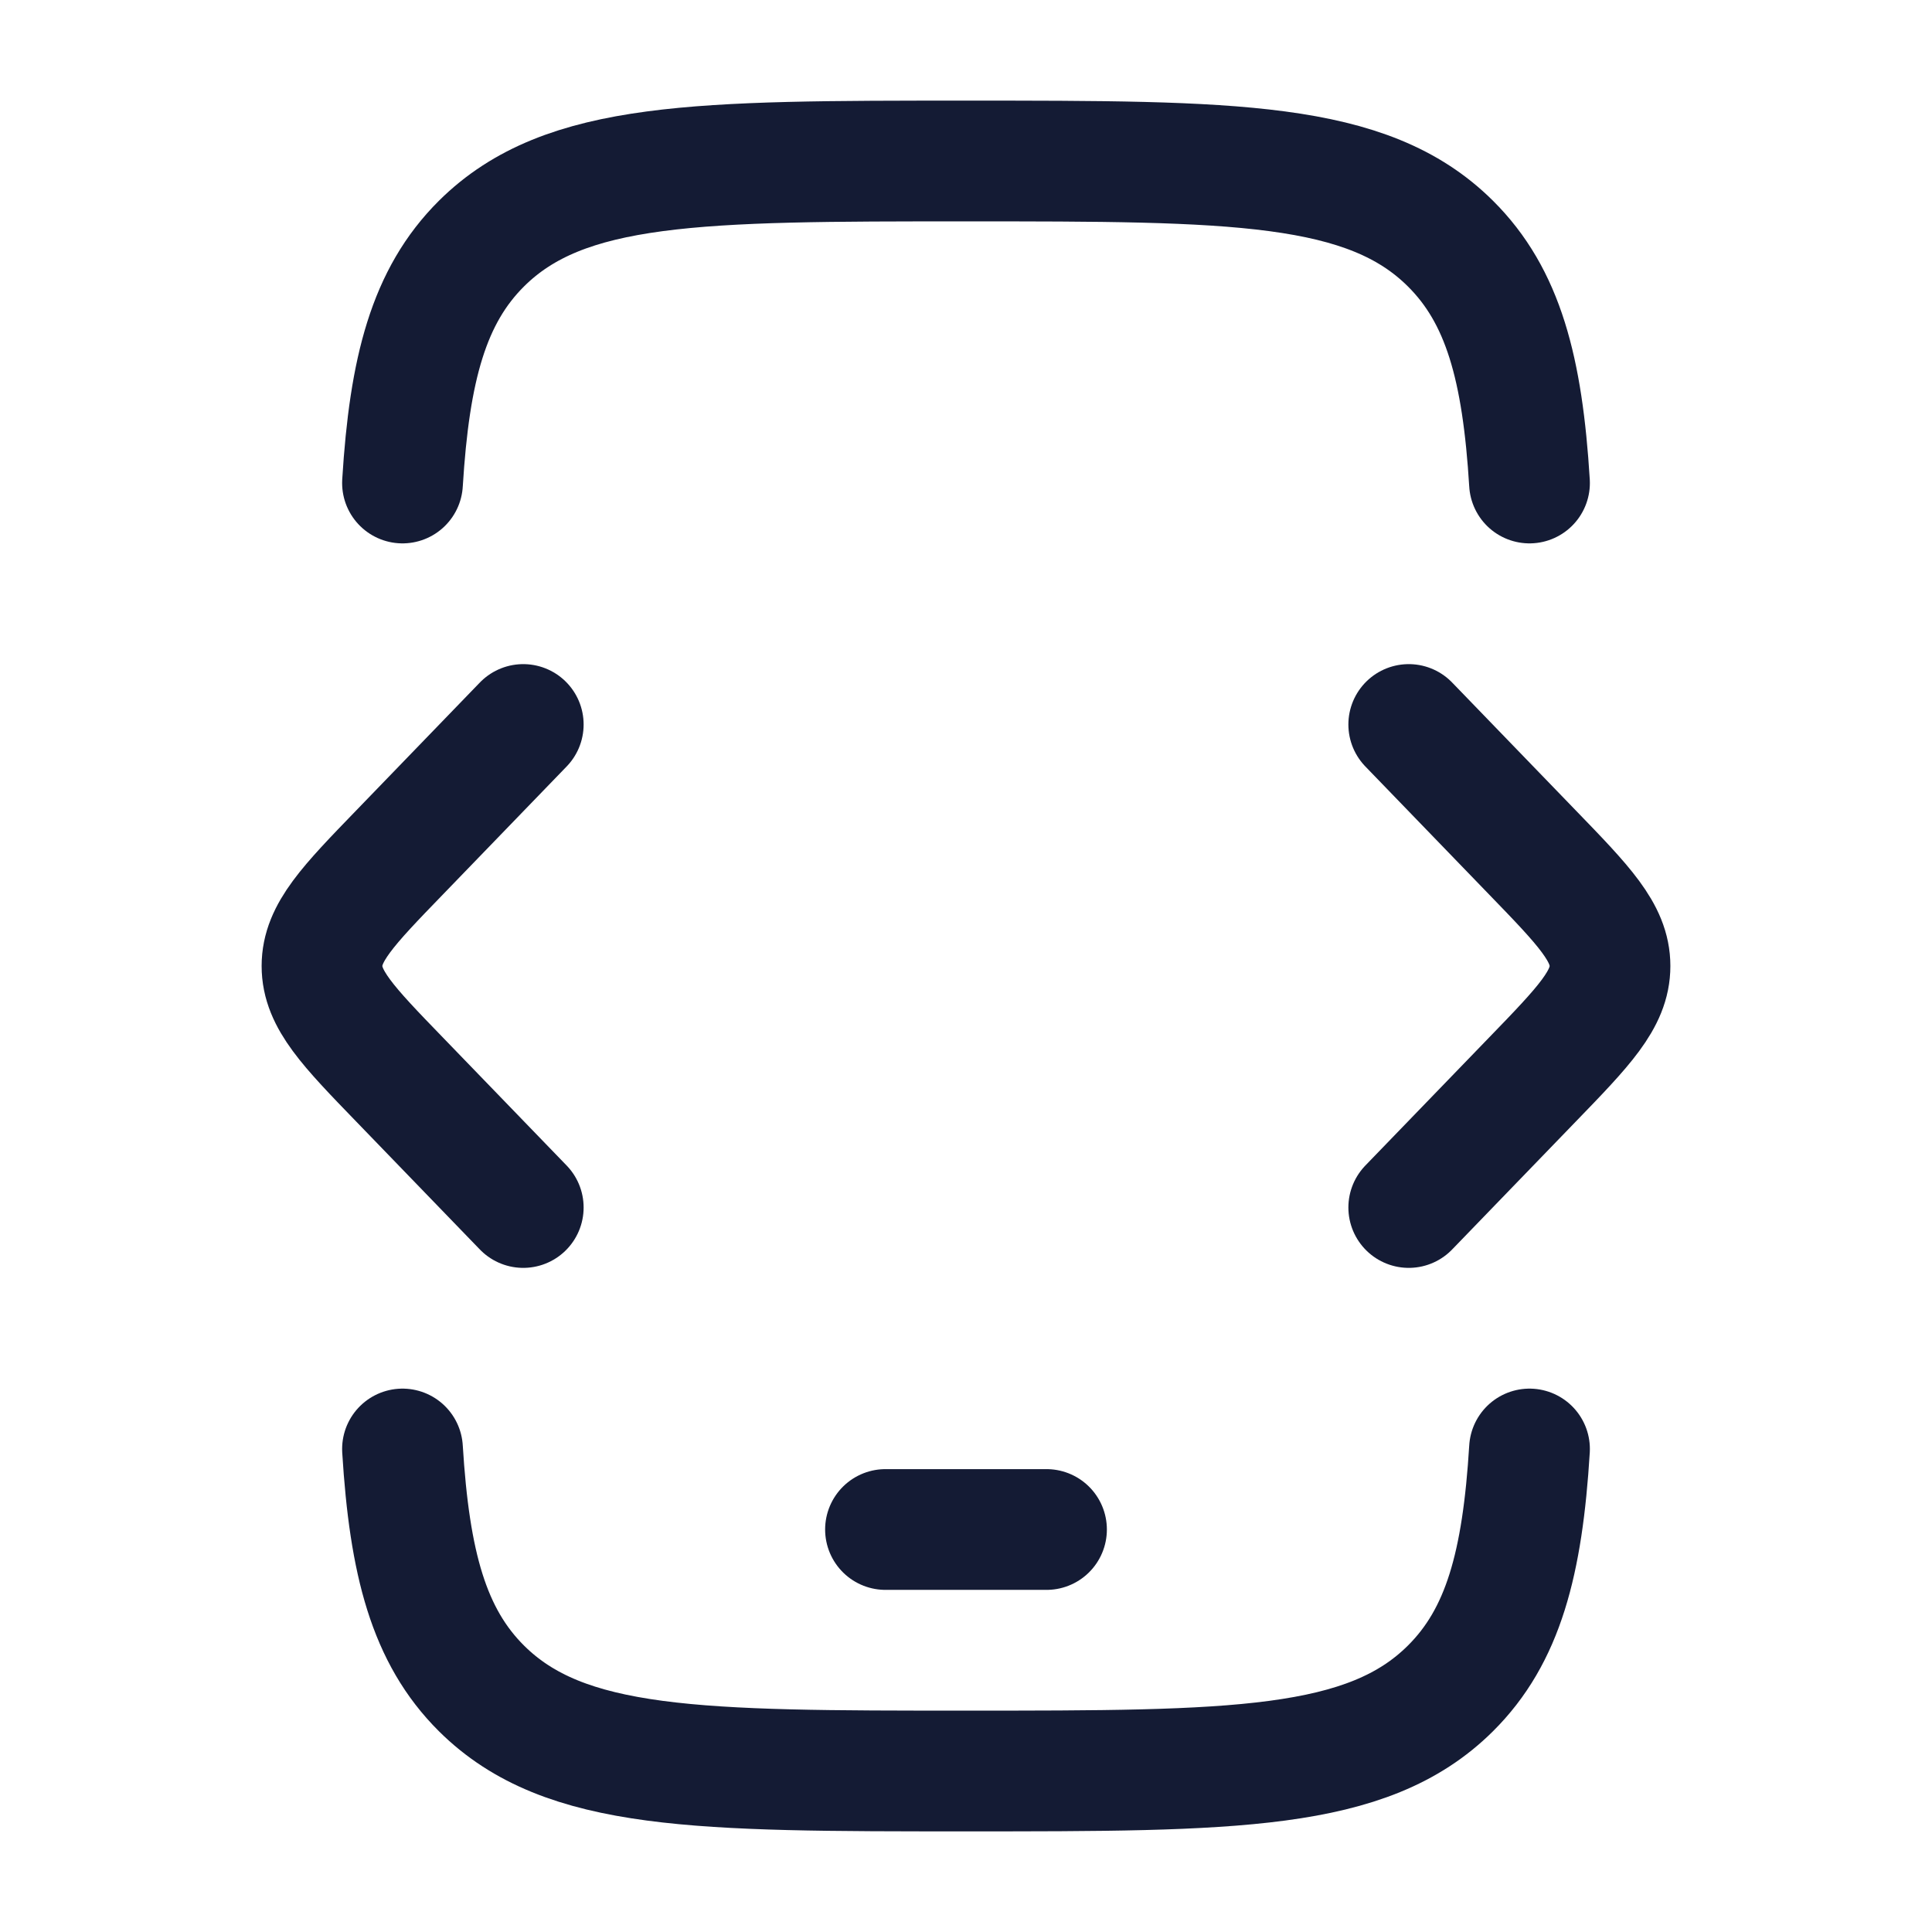 <svg viewBox="0 0 24 24" fill="none" xmlns="http://www.w3.org/2000/svg">
<path d="M5 6C5.087 4.581 5.326 3.677 5.982 3.025C7.015 2 8.677 2 12 2C15.323 2 16.985 2 18.017 3.025C18.674 3.677 18.913 4.581 19 6M19 18C18.913 19.419 18.674 20.323 18.017 20.975C16.985 22 15.323 22 12 22C8.677 22 7.015 22 5.982 20.975C5.326 20.323 5.087 19.419 5 18" stroke="#141B34" stroke-width="1.5" stroke-linecap="round"/>
<path d="M11 19H13" stroke="#141B34" stroke-width="1.5" stroke-linecap="round" stroke-linejoin="round"/>
<path d="M17.5 9L19.033 10.586C19.678 11.252 20 11.586 20 12C20 12.414 19.678 12.748 19.033 13.414L17.5 15" stroke="#141B34" stroke-width="1.5" stroke-linecap="round" stroke-linejoin="round"/>
<path d="M6.5 9L4.967 10.586C4.322 11.252 4 11.586 4 12C4 12.414 4.322 12.748 4.967 13.414L6.5 15" stroke="#141B34" stroke-width="1.5" stroke-linecap="round" stroke-linejoin="round"/>
</svg>
